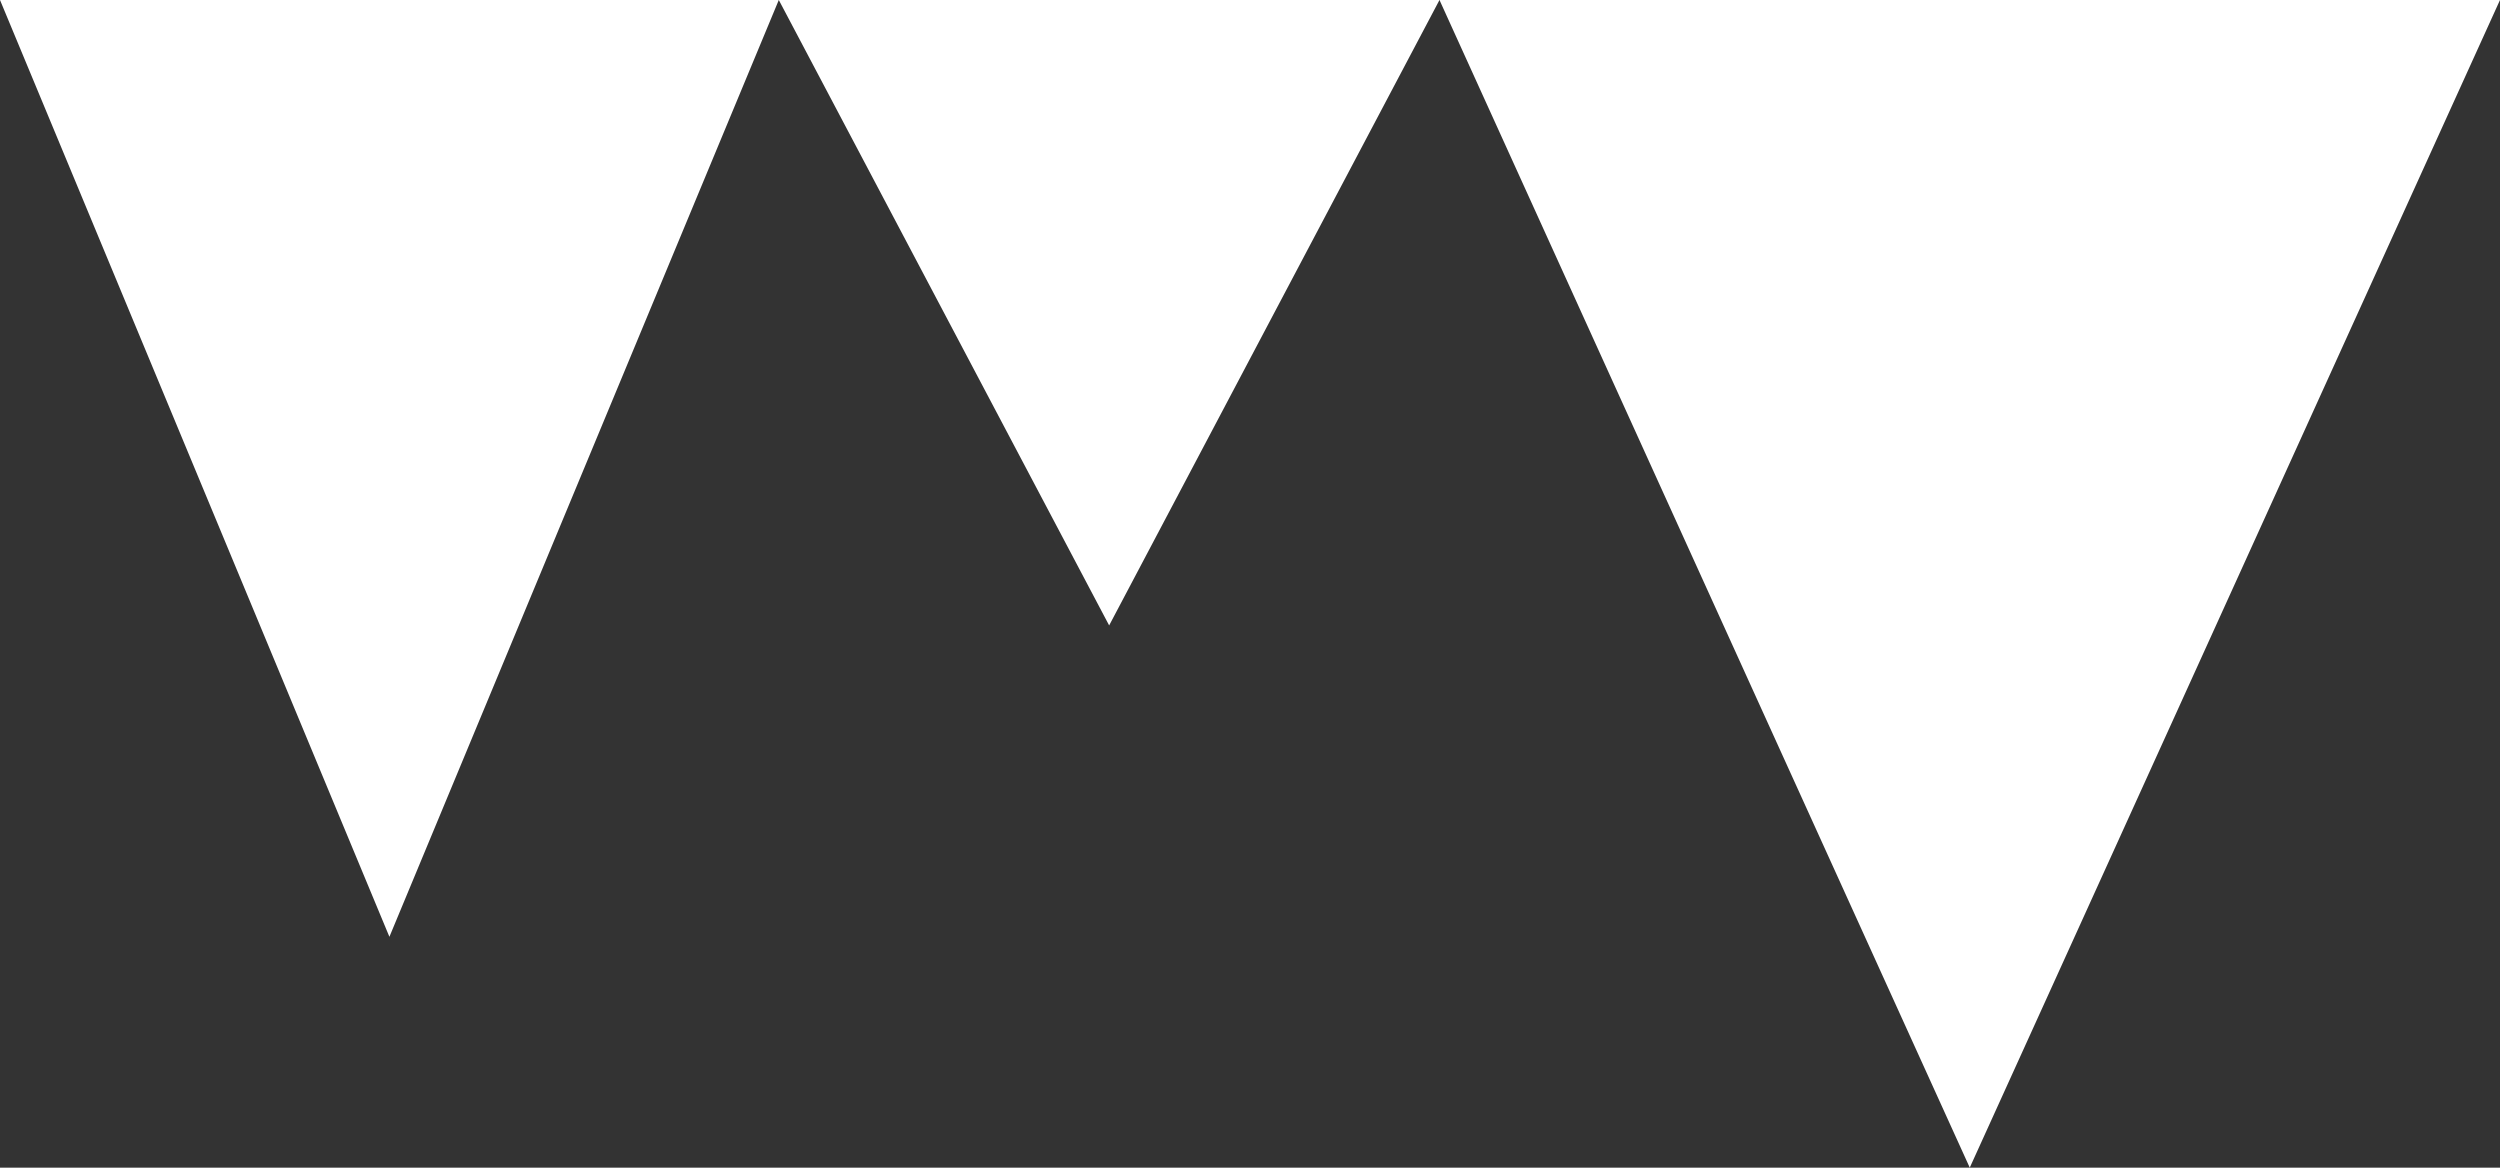 <?xml version="1.0" encoding="utf-8"?>
<!-- Generator: Adobe Illustrator 16.0.0, SVG Export Plug-In . SVG Version: 6.00 Build 0)  -->
<!DOCTYPE svg PUBLIC "-//W3C//DTD SVG 1.1//EN" "http://www.w3.org/Graphics/SVG/1.1/DTD/svg11.dtd">
<svg version="1.1" id="Layer_1" xmlns="http://www.w3.org/2000/svg" xmlns:xlink="http://www.w3.org/1999/xlink" x="0px" y="0px"
	 width="160.578px" height="75px" viewBox="0 0 160.578 75" enable-background="new 0 0 160.578 75" xml:space="preserve">
<rect x="0" y="0" width="160.578" height="75" fill="#333333" stroke="none"/>
<g>
	<polygon fill="#FFFFFF" points="160.578,0 92.46,0 126.52,75 	"/>
	<polygon fill="#FFFFFF" points="92.46,0 50.023,0 71.242,40.172 	"/>
	<polygon fill="#FFFFFF" points="25.012,60.172 50.023,0 0,0 	"/>
</g>
</svg>
